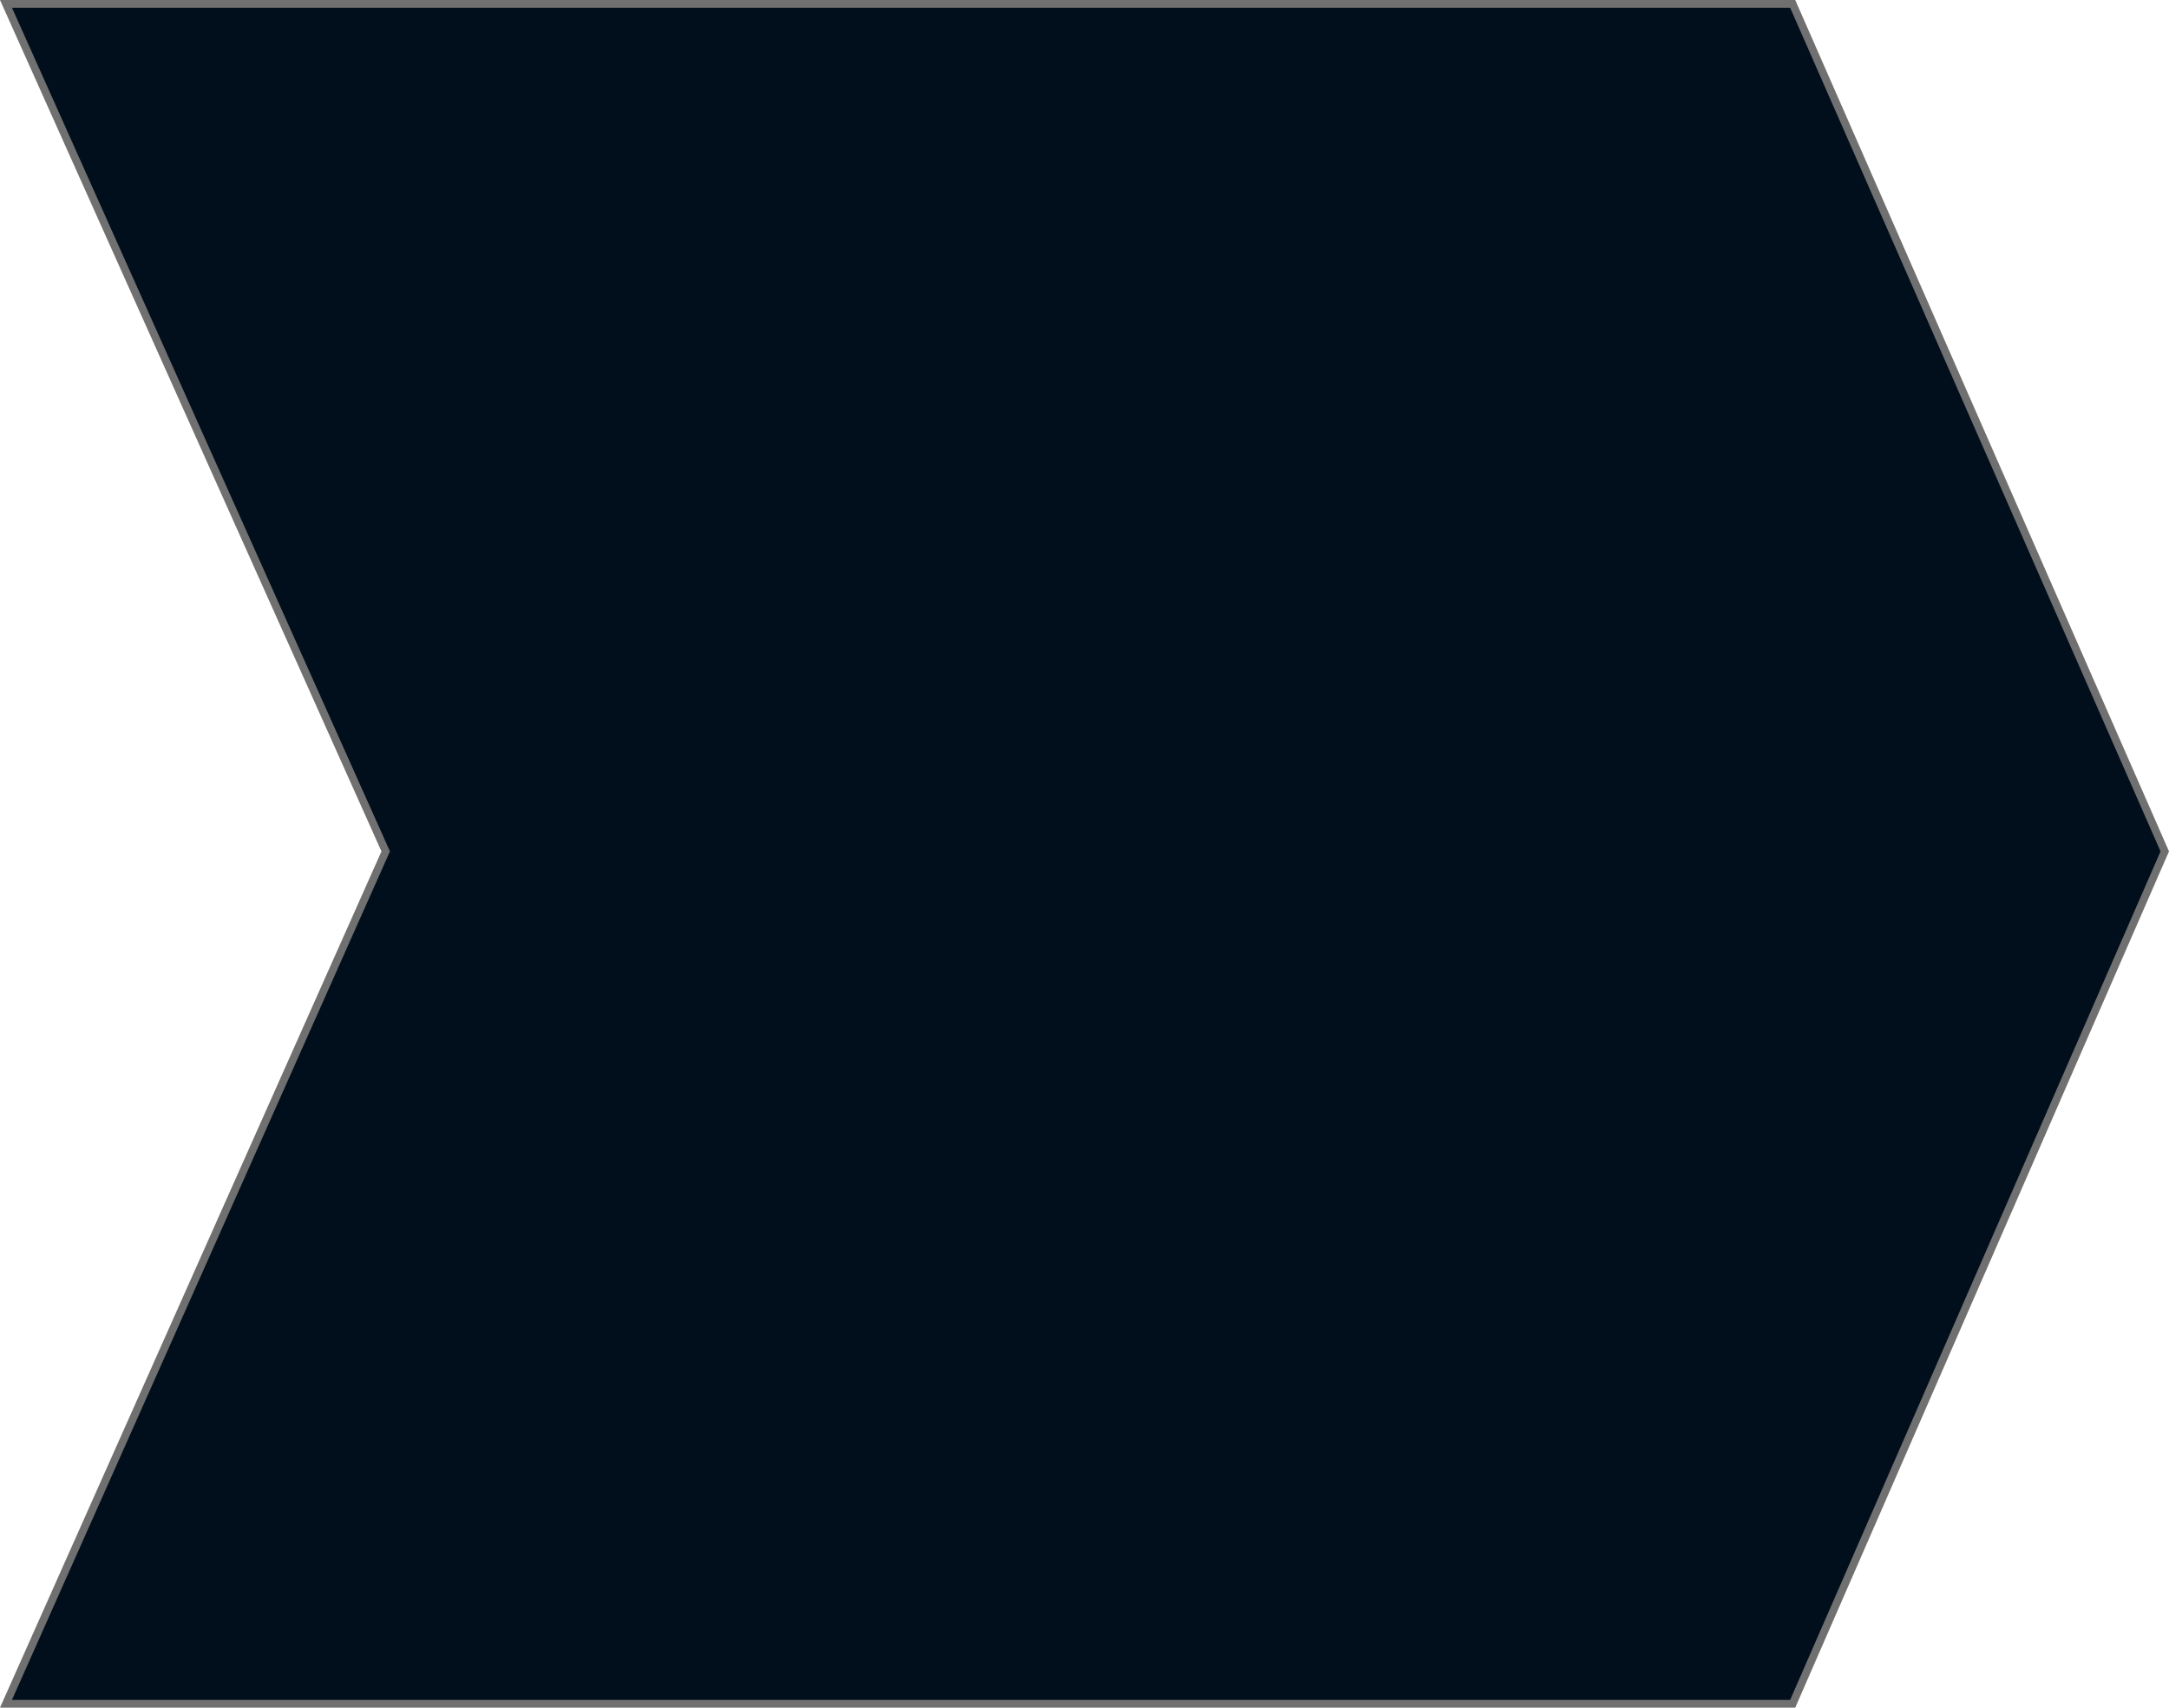 <svg xmlns="http://www.w3.org/2000/svg" width="279.53" height="220.112" viewBox="0 0 279.53 220.112">
  <g id="Path_292" data-name="Path 292" fill="#010f1d">
    <path d="M 231.034 219.612 L 0.77 219.612 L 49.617 109.945 L 49.708 109.741 L 49.616 109.537 L 0.772 0.5 L 231.035 0.5 L 278.985 109.742 L 231.034 219.612 Z" stroke="none"/>
    <path d="M 1.544 1 L 50.255 109.74 L 50.073 110.148 L 1.54 219.112 L 230.707 219.112 L 278.439 109.743 L 230.708 1 L 1.544 1 M 0 -1.52587890625e-05 L 231.362 -1.52587890625e-05 L 279.53 109.741 L 231.362 220.112 L 0 220.112 L 49.16 109.741 L 0 -1.52587890625e-05 Z" stroke="none" fill="#707070"/>
  </g>
</svg>
